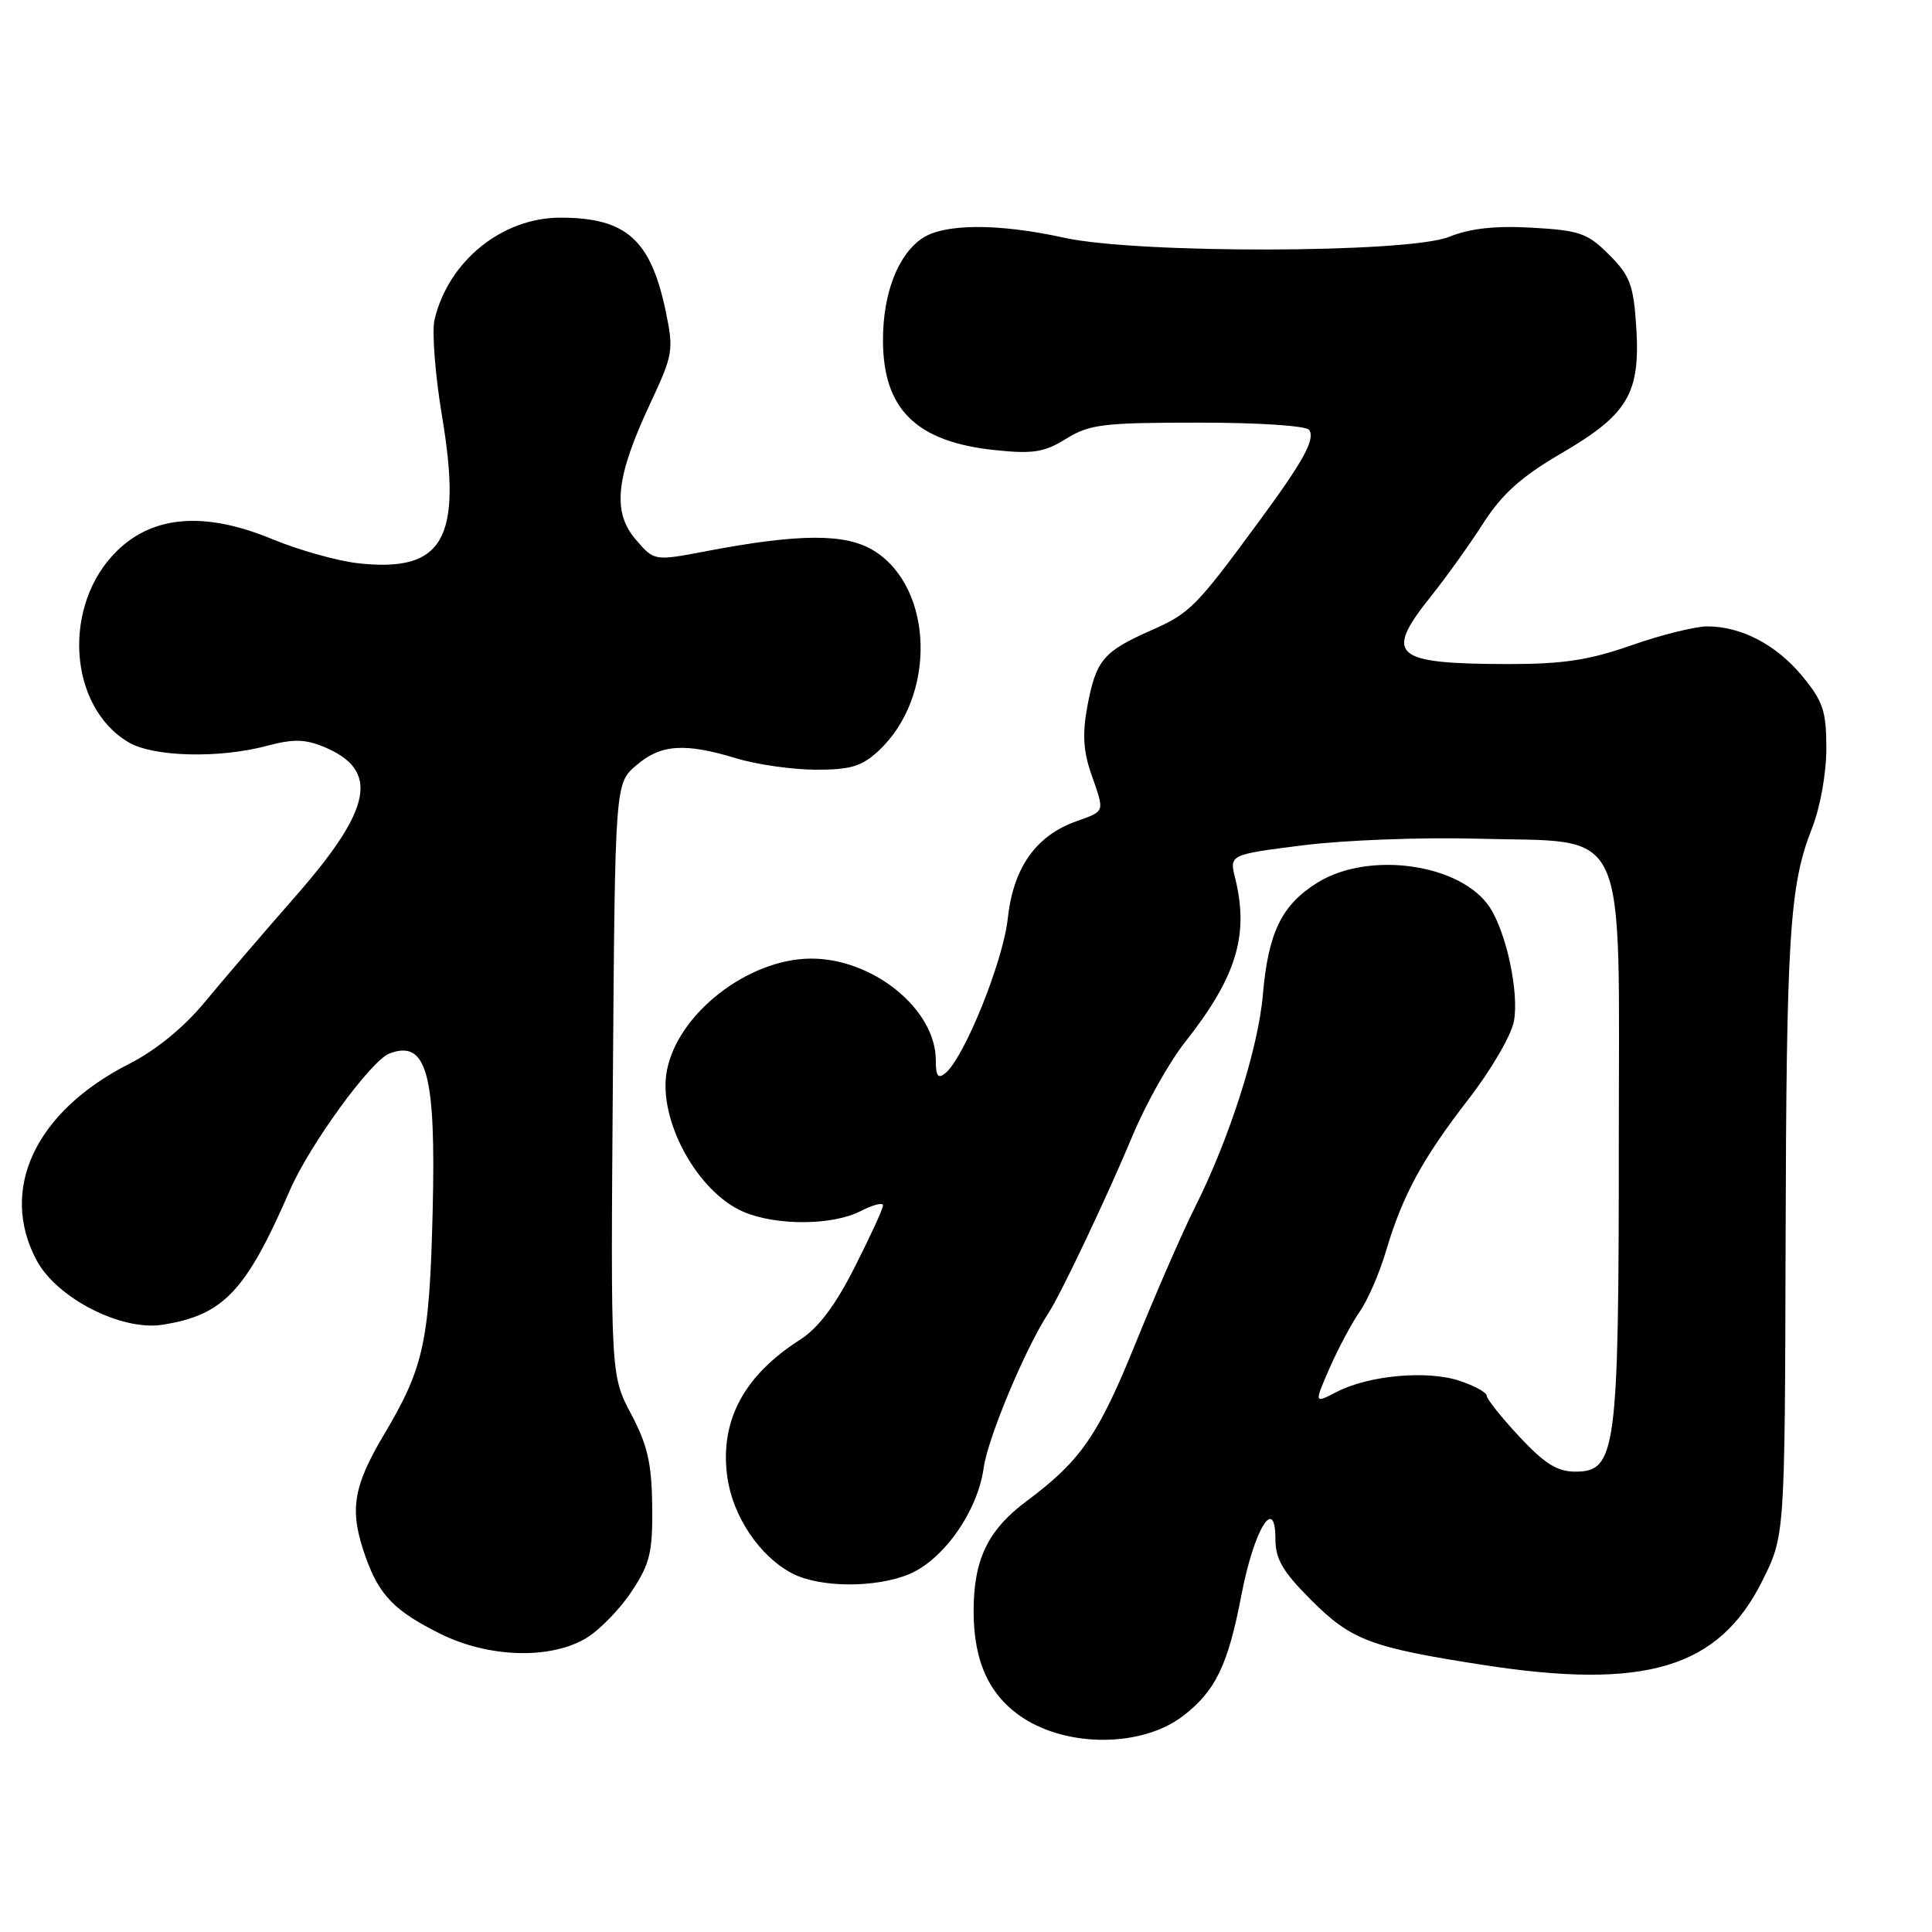 <?xml version="1.0" encoding="UTF-8" standalone="no"?>
<!DOCTYPE svg PUBLIC "-//W3C//DTD SVG 1.1//EN" "http://www.w3.org/Graphics/SVG/1.1/DTD/svg11.dtd" >
<svg xmlns="http://www.w3.org/2000/svg" xmlns:xlink="http://www.w3.org/1999/xlink" version="1.1" viewBox="0 0 256 256">
 <g >
 <path fill="currentColor"
d=" M 156.72 227.40 C 161.05 224.10 162.72 220.65 164.50 211.32 C 166.16 202.67 169.00 198.00 169.00 203.93 C 169.00 206.60 169.97 208.25 173.75 212.03 C 179.07 217.34 181.58 218.29 196.50 220.61 C 218.04 223.95 227.73 221.04 233.50 209.50 C 236.50 203.50 236.50 203.50 236.60 165.00 C 236.70 123.88 237.12 117.31 240.10 109.75 C 241.19 106.99 242.00 102.47 242.00 99.19 C 242.00 94.22 241.57 92.94 238.82 89.60 C 235.39 85.44 230.74 83.00 226.21 83.00 C 224.63 83.00 220.13 84.12 216.19 85.50 C 210.53 87.48 207.11 88.00 199.77 87.99 C 184.58 87.96 183.33 86.86 189.62 79.00 C 191.60 76.53 194.72 72.17 196.54 69.33 C 199.06 65.42 201.58 63.16 206.93 60.04 C 215.73 54.90 217.37 52.13 216.81 43.31 C 216.45 37.75 215.99 36.53 213.21 33.75 C 210.36 30.89 209.31 30.53 203.02 30.17 C 198.12 29.89 194.81 30.26 191.99 31.39 C 186.56 33.56 150.73 33.64 141.00 31.50 C 132.19 29.56 125.00 29.61 122.12 31.63 C 118.93 33.86 117.00 38.93 117.00 45.06 C 117.00 54.23 121.40 58.55 131.83 59.64 C 136.90 60.17 138.37 59.94 141.28 58.13 C 144.38 56.22 146.19 56.00 158.81 56.00 C 166.91 56.00 173.14 56.42 173.49 56.98 C 174.27 58.25 172.74 61.04 166.89 69.00 C 158.45 80.48 157.70 81.24 152.52 83.53 C 146.19 86.33 145.22 87.48 144.08 93.59 C 143.41 97.18 143.54 99.52 144.57 102.48 C 146.40 107.74 146.51 107.41 142.55 108.85 C 137.22 110.77 134.25 115.02 133.53 121.74 C 132.91 127.41 127.80 140.09 125.28 142.19 C 124.29 143.00 124.00 142.61 124.00 140.49 C 124.00 133.74 115.68 126.98 107.43 127.02 C 99.09 127.07 89.78 134.33 88.36 141.89 C 87.14 148.37 92.43 158.03 98.60 160.61 C 102.99 162.44 110.37 162.38 114.05 160.47 C 115.67 159.64 117.00 159.30 117.00 159.72 C 117.01 160.15 115.32 163.83 113.26 167.89 C 110.67 173.00 108.44 175.97 106.01 177.52 C 98.54 182.29 95.36 188.29 96.37 195.69 C 97.09 200.94 100.68 206.26 105.00 208.50 C 108.66 210.39 116.04 210.43 120.47 208.58 C 125.04 206.67 129.56 200.22 130.34 194.51 C 130.88 190.57 135.86 178.66 138.92 174.00 C 140.58 171.47 146.75 158.45 150.08 150.46 C 151.82 146.29 154.93 140.74 157.00 138.12 C 163.83 129.48 165.53 123.92 163.67 116.37 C 162.89 113.24 162.89 113.24 172.70 112.00 C 178.09 111.32 188.43 110.93 195.68 111.13 C 216.13 111.70 214.50 108.21 214.50 151.61 C 214.50 192.32 214.14 195.00 208.74 195.00 C 206.34 195.00 204.67 193.95 201.32 190.36 C 198.94 187.81 197.00 185.37 197.00 184.94 C 197.00 184.51 195.36 183.61 193.36 182.95 C 189.07 181.54 181.36 182.24 177.11 184.44 C 174.12 185.99 174.12 185.99 176.19 181.25 C 177.34 178.64 179.13 175.28 180.18 173.78 C 181.23 172.29 182.79 168.69 183.65 165.78 C 185.86 158.34 188.47 153.54 194.62 145.60 C 197.56 141.81 200.25 137.19 200.60 135.33 C 201.30 131.58 199.64 123.69 197.43 120.27 C 193.68 114.48 181.46 112.70 174.61 116.93 C 169.84 119.88 168.05 123.54 167.34 131.78 C 166.73 138.94 162.88 150.96 158.30 160.05 C 156.76 163.10 153.25 171.14 150.50 177.92 C 145.50 190.24 143.24 193.52 136.00 198.93 C 130.88 202.75 129.01 206.66 129.01 213.50 C 129.01 220.19 131.10 224.71 135.54 227.62 C 141.60 231.59 151.36 231.49 156.72 227.40 Z  M 77.71 217.04 C 79.48 215.96 82.18 213.18 83.71 210.85 C 86.13 207.19 86.49 205.69 86.42 199.56 C 86.36 193.91 85.80 191.48 83.63 187.37 C 80.91 182.23 80.91 182.23 81.21 143.03 C 81.50 103.82 81.50 103.82 84.31 101.41 C 87.55 98.62 90.72 98.40 97.59 100.49 C 100.29 101.31 105.02 101.98 108.10 101.99 C 112.70 102.00 114.19 101.55 116.40 99.50 C 124.10 92.37 123.78 77.94 115.81 72.98 C 112.08 70.66 105.96 70.68 93.60 73.03 C 86.69 74.35 86.69 74.35 84.24 71.49 C 81.10 67.84 81.58 63.25 86.12 53.55 C 89.20 46.97 89.29 46.43 88.20 41.19 C 86.21 31.74 82.96 28.85 74.28 28.84 C 66.53 28.83 59.42 34.59 57.58 42.35 C 57.21 43.92 57.66 49.70 58.58 55.20 C 61.29 71.42 58.76 75.87 47.50 74.64 C 44.75 74.34 39.61 72.90 36.08 71.44 C 27.21 67.77 20.38 68.27 15.56 72.94 C 8.20 80.07 8.99 93.61 17.04 98.36 C 20.32 100.30 29.02 100.52 35.36 98.83 C 38.83 97.90 40.41 97.93 42.91 98.96 C 50.33 102.04 49.38 107.10 39.17 118.75 C 34.95 123.56 29.52 129.89 27.11 132.81 C 24.34 136.16 20.65 139.17 17.11 140.97 C 4.68 147.29 -0.17 157.61 4.86 167.02 C 7.54 172.01 16.07 176.38 21.50 175.54 C 29.61 174.27 32.58 171.14 38.41 157.72 C 41.02 151.70 49.14 140.54 51.59 139.60 C 56.53 137.71 57.78 142.24 57.33 160.46 C 56.90 177.82 56.18 181.17 50.90 190.06 C 46.72 197.09 46.26 200.17 48.45 206.32 C 50.26 211.39 52.27 213.46 58.33 216.48 C 64.75 219.68 72.99 219.91 77.71 217.04 Z "/>
</g>
</svg>